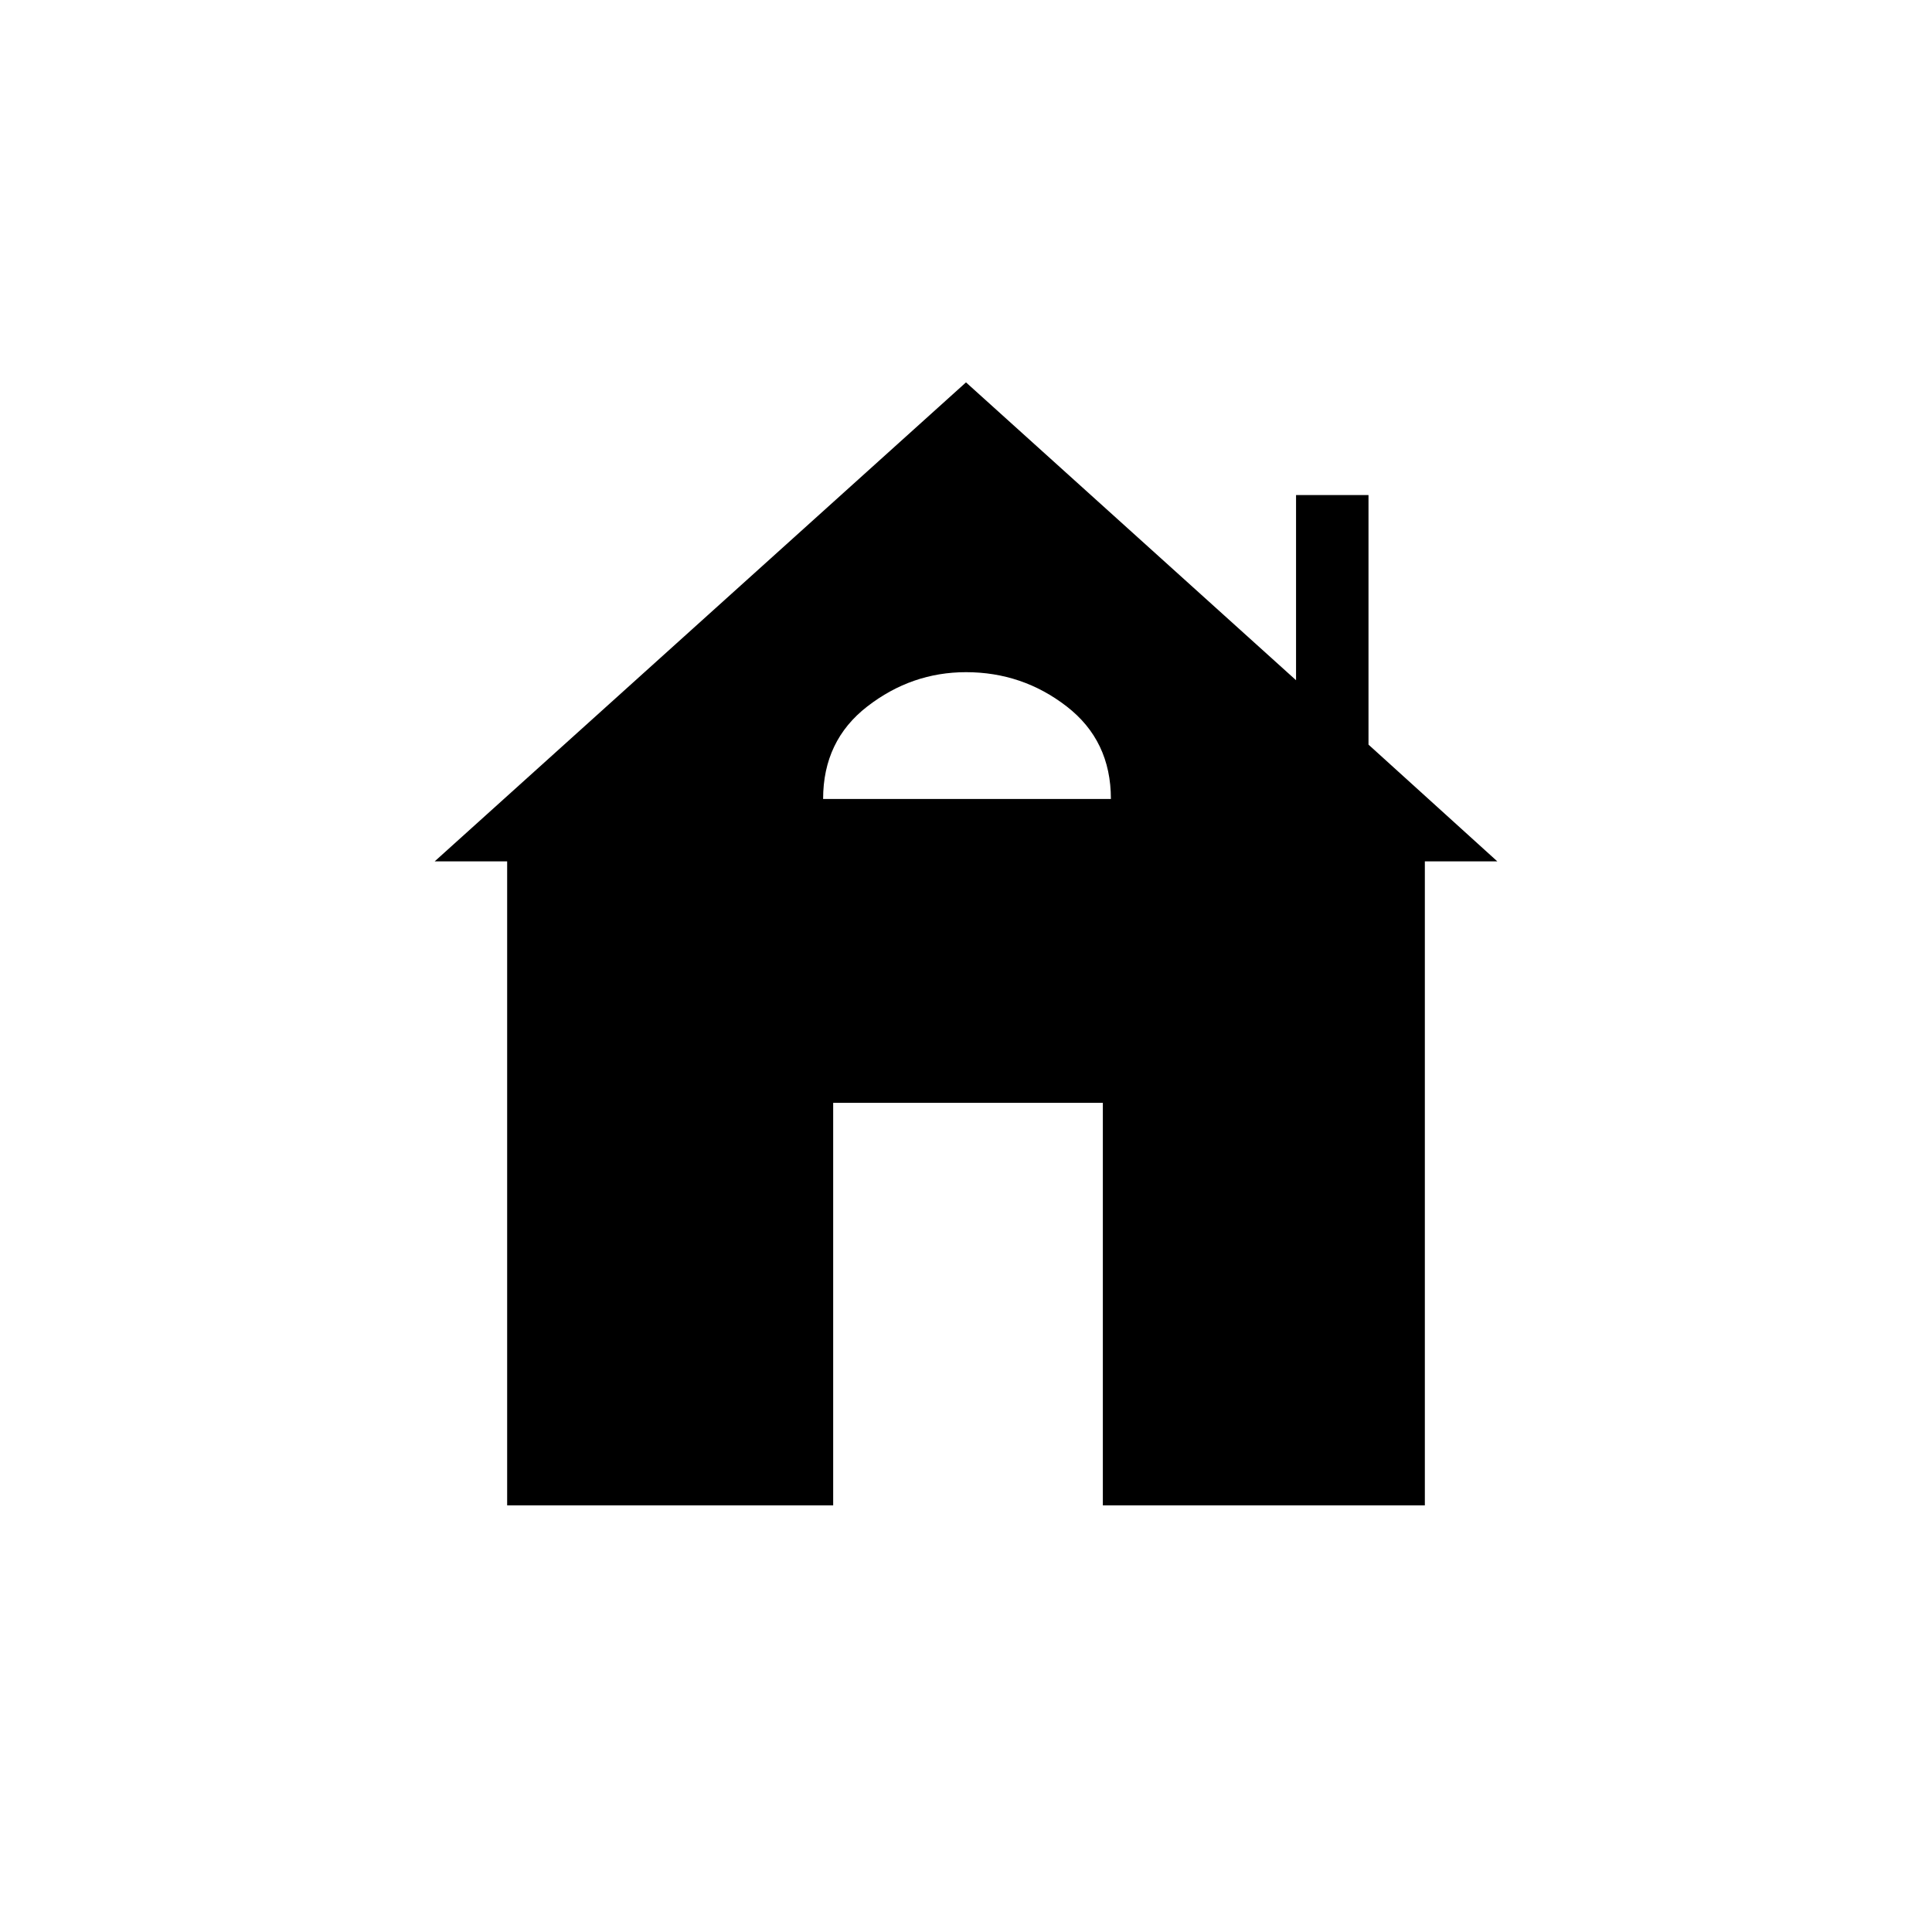 <svg xmlns="http://www.w3.org/2000/svg" height="48" width="48"><path d="M12.6 37.4V21.4H10.8L24 9.5L32.2 16.9V12.3H34V18.5L37.2 21.4H35.4V37.4H27.4V27.4H20.7V37.4ZM20.45 19.85H27.6Q27.6 18.4 26.5 17.55Q25.4 16.7 24 16.7Q22.65 16.7 21.55 17.55Q20.45 18.4 20.45 19.85Z"/></svg>